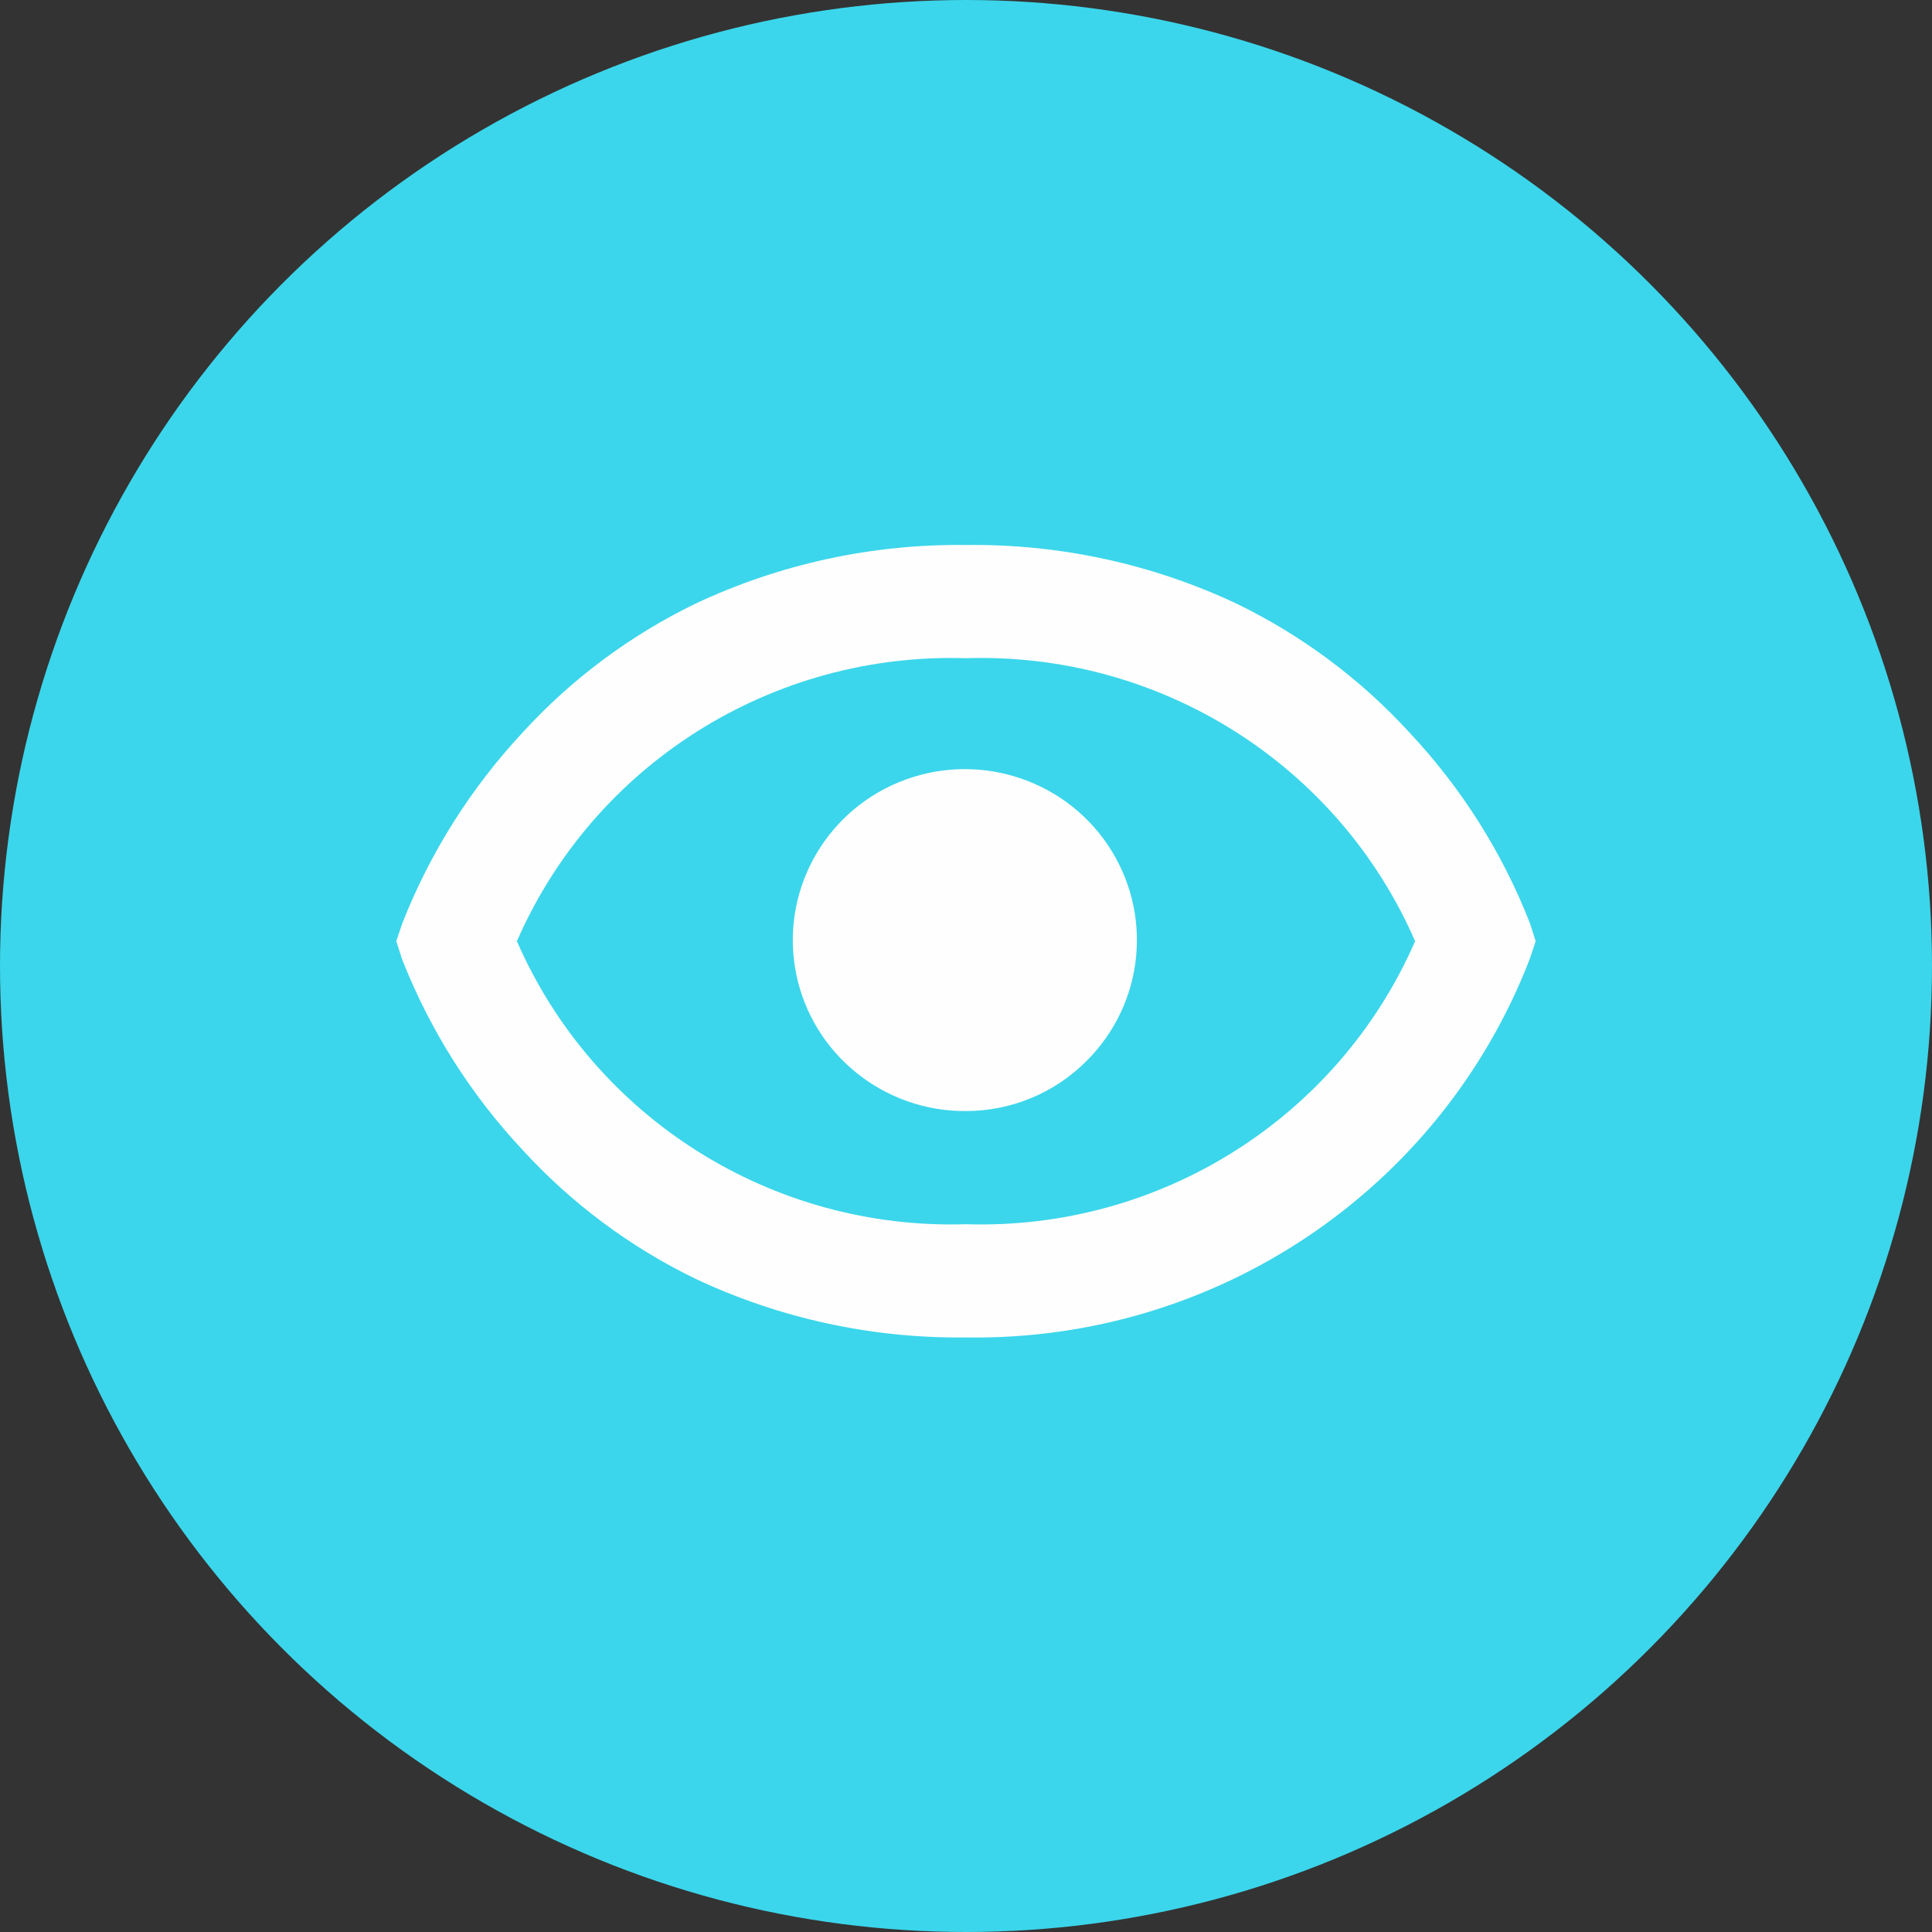 <svg width="35" height="35" viewBox="0 0 35 35" fill="none" xmlns="http://www.w3.org/2000/svg">
<rect x="0" y="0" width="35" height="35" fill="#333333" stroke="none"/>
<circle cx="17.5" cy="17.5" r="17.5" fill="#3BD6EB"/>
<path d="M17.5 24.229C15.807 24.25 14.132 23.887 12.602 23.168C11.416 22.593 10.351 21.799 9.463 20.828C8.524 19.824 7.784 18.652 7.283 17.375L7.179 17.051L7.288 16.727C7.789 15.451 8.528 14.28 9.464 13.274C10.351 12.303 11.416 11.509 12.602 10.934C14.132 10.215 15.807 9.852 17.5 9.873C19.193 9.852 20.868 10.215 22.398 10.934C23.584 11.509 24.649 12.303 25.537 13.274C26.478 14.277 27.218 15.449 27.717 16.727L27.82 17.051L27.712 17.375C26.093 21.563 22.014 24.301 17.5 24.229ZM17.5 11.924C13.987 11.814 10.762 13.847 9.364 17.051C10.762 20.256 13.987 22.288 17.5 22.178C21.013 22.288 24.238 20.255 25.636 17.051C24.24 13.845 21.014 11.812 17.5 11.924ZM17.5 20.128C16.011 20.137 14.723 19.099 14.425 17.65C14.128 16.2 14.904 14.744 16.277 14.173C17.651 13.603 19.239 14.077 20.068 15.306C20.897 16.535 20.736 18.175 19.683 19.221C19.106 19.801 18.32 20.127 17.5 20.128Z" fill="#FEFEFE"/>
</svg>
